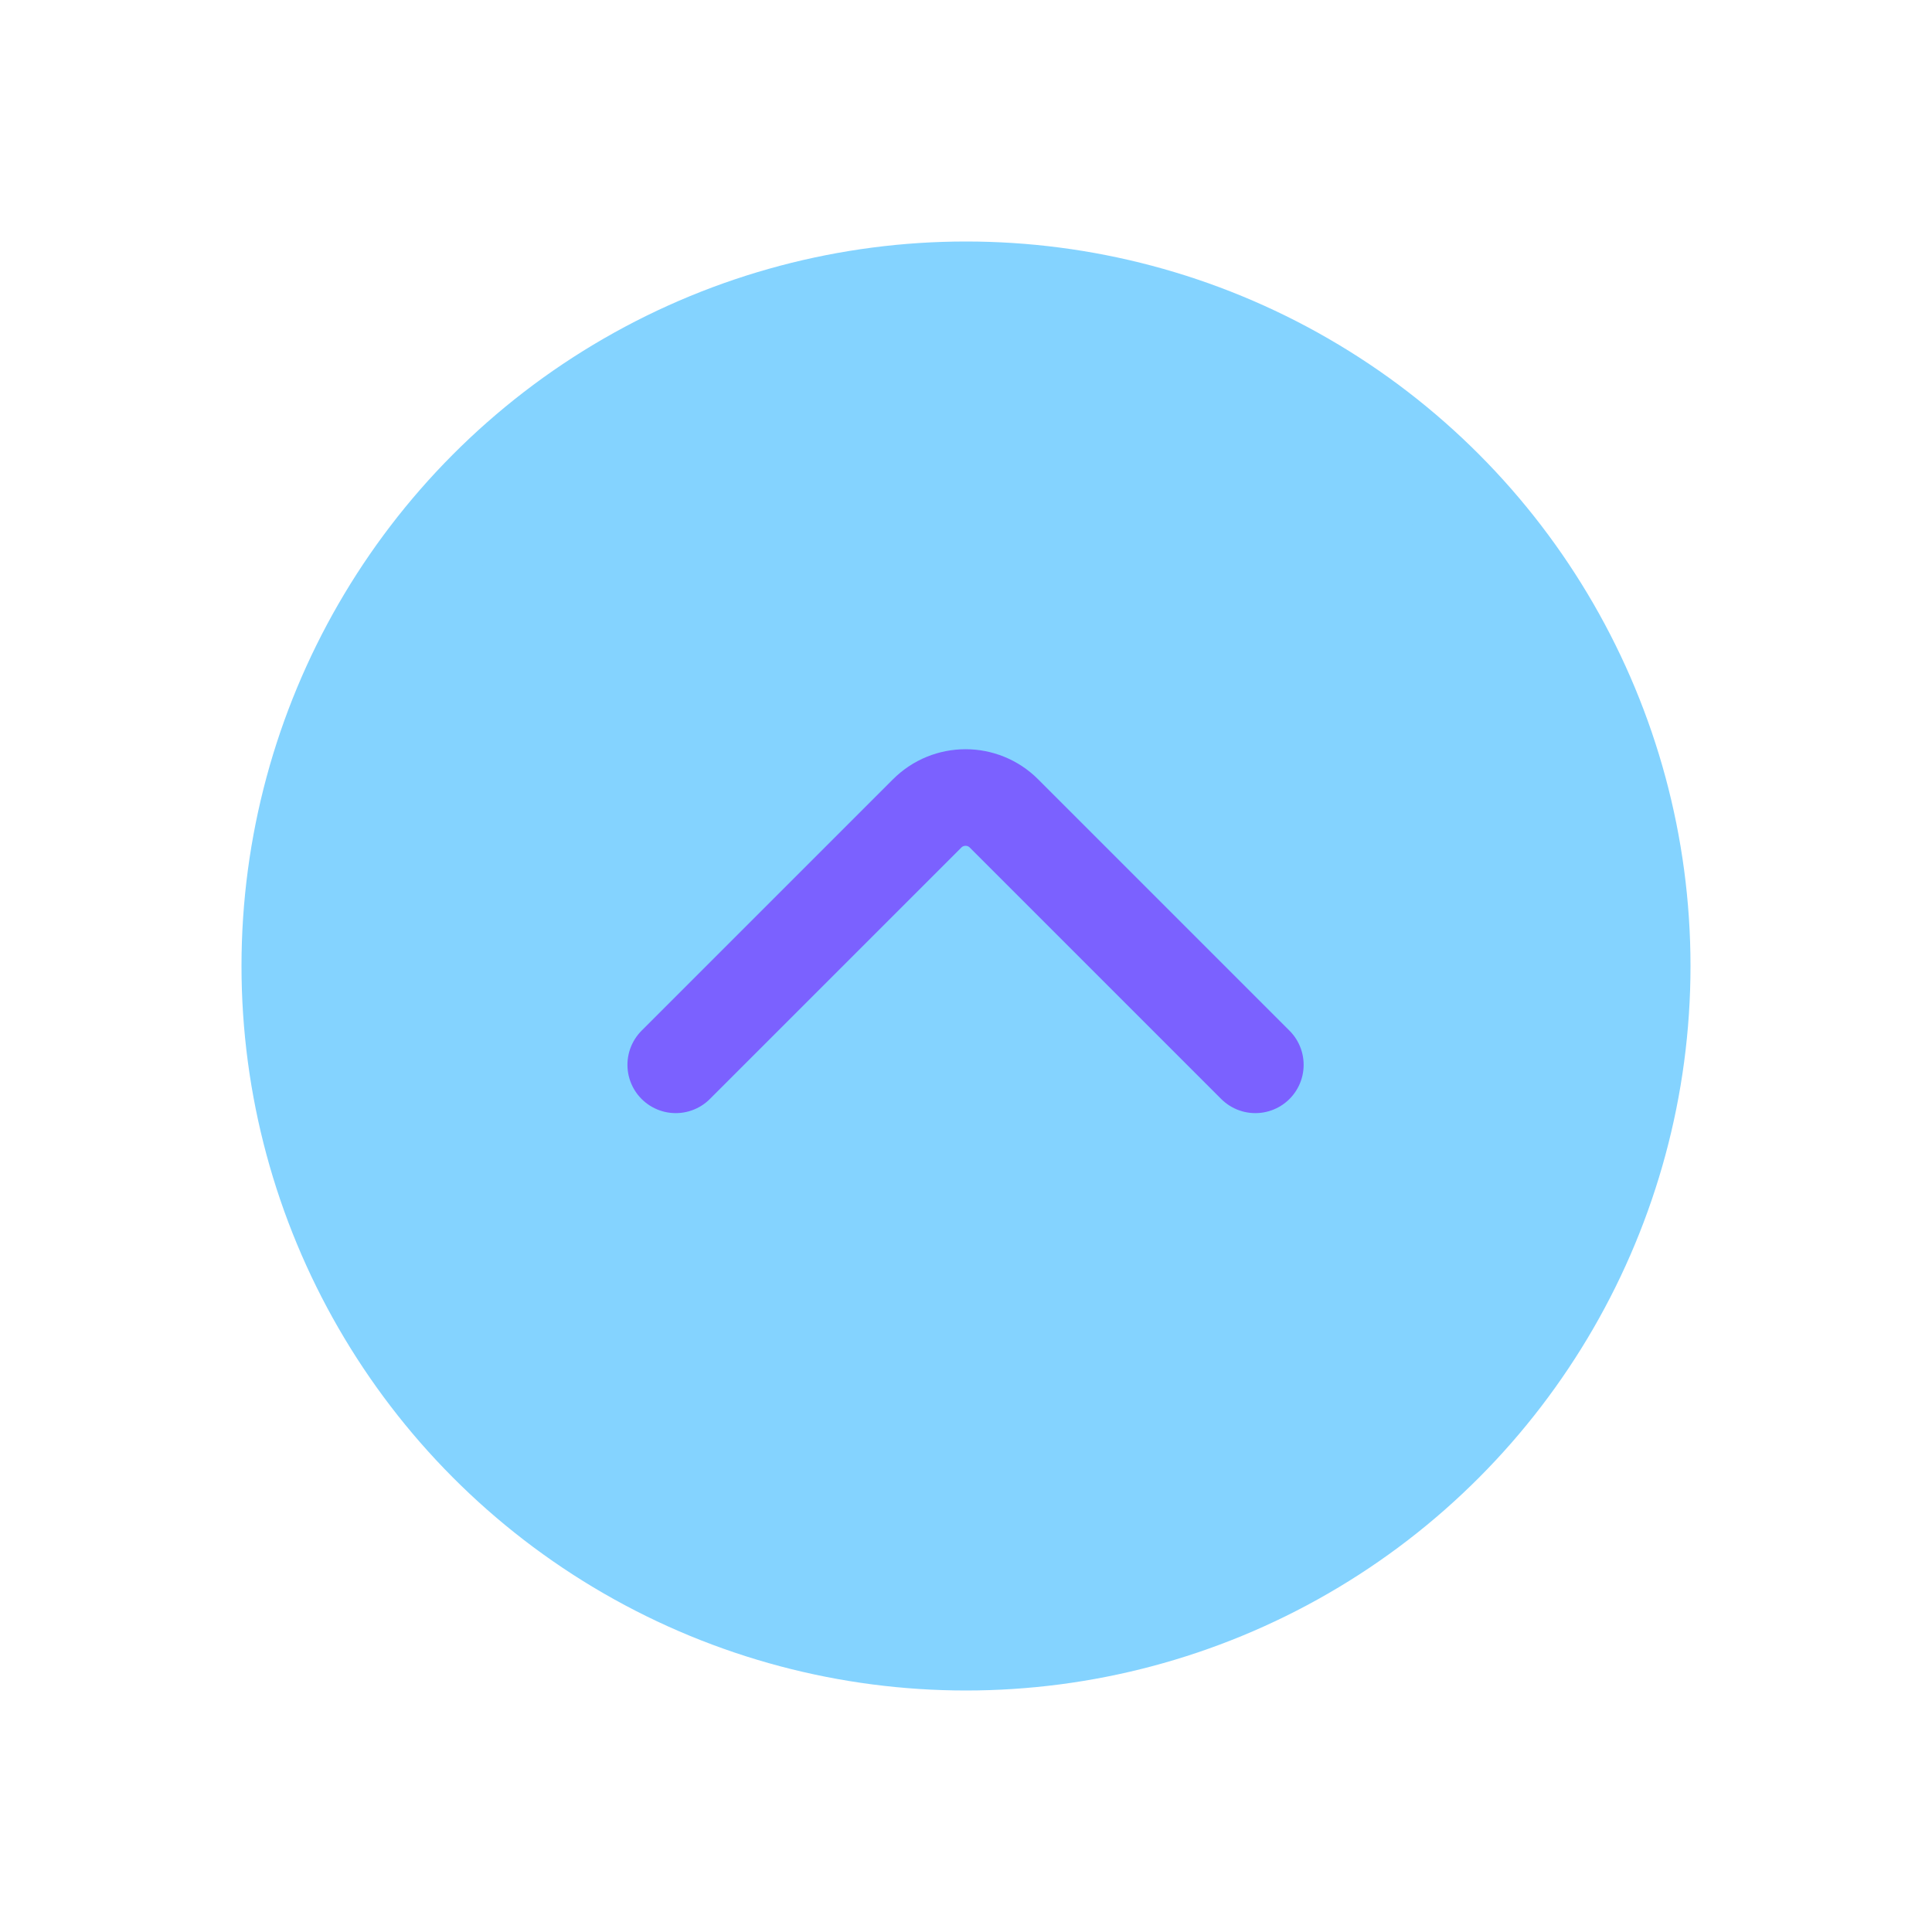 <svg viewBox="0 0 80 80" fill="none">
  <circle cx="40" cy="40" r="28" fill="#84D3FF" stroke="#84D3FF" stroke-width="4" stroke-linecap="round" stroke-linejoin="round" class="fill-blue stroke-blue" />
  <path d="M51.981 44.092L41.572 33.683C40.694 32.804 39.269 32.804 38.391 33.683L27.981 44.092" stroke="#7B61FF" stroke-width="4" stroke-linecap="round" stroke-linejoin="round" class="stroke-purple" />
</svg>